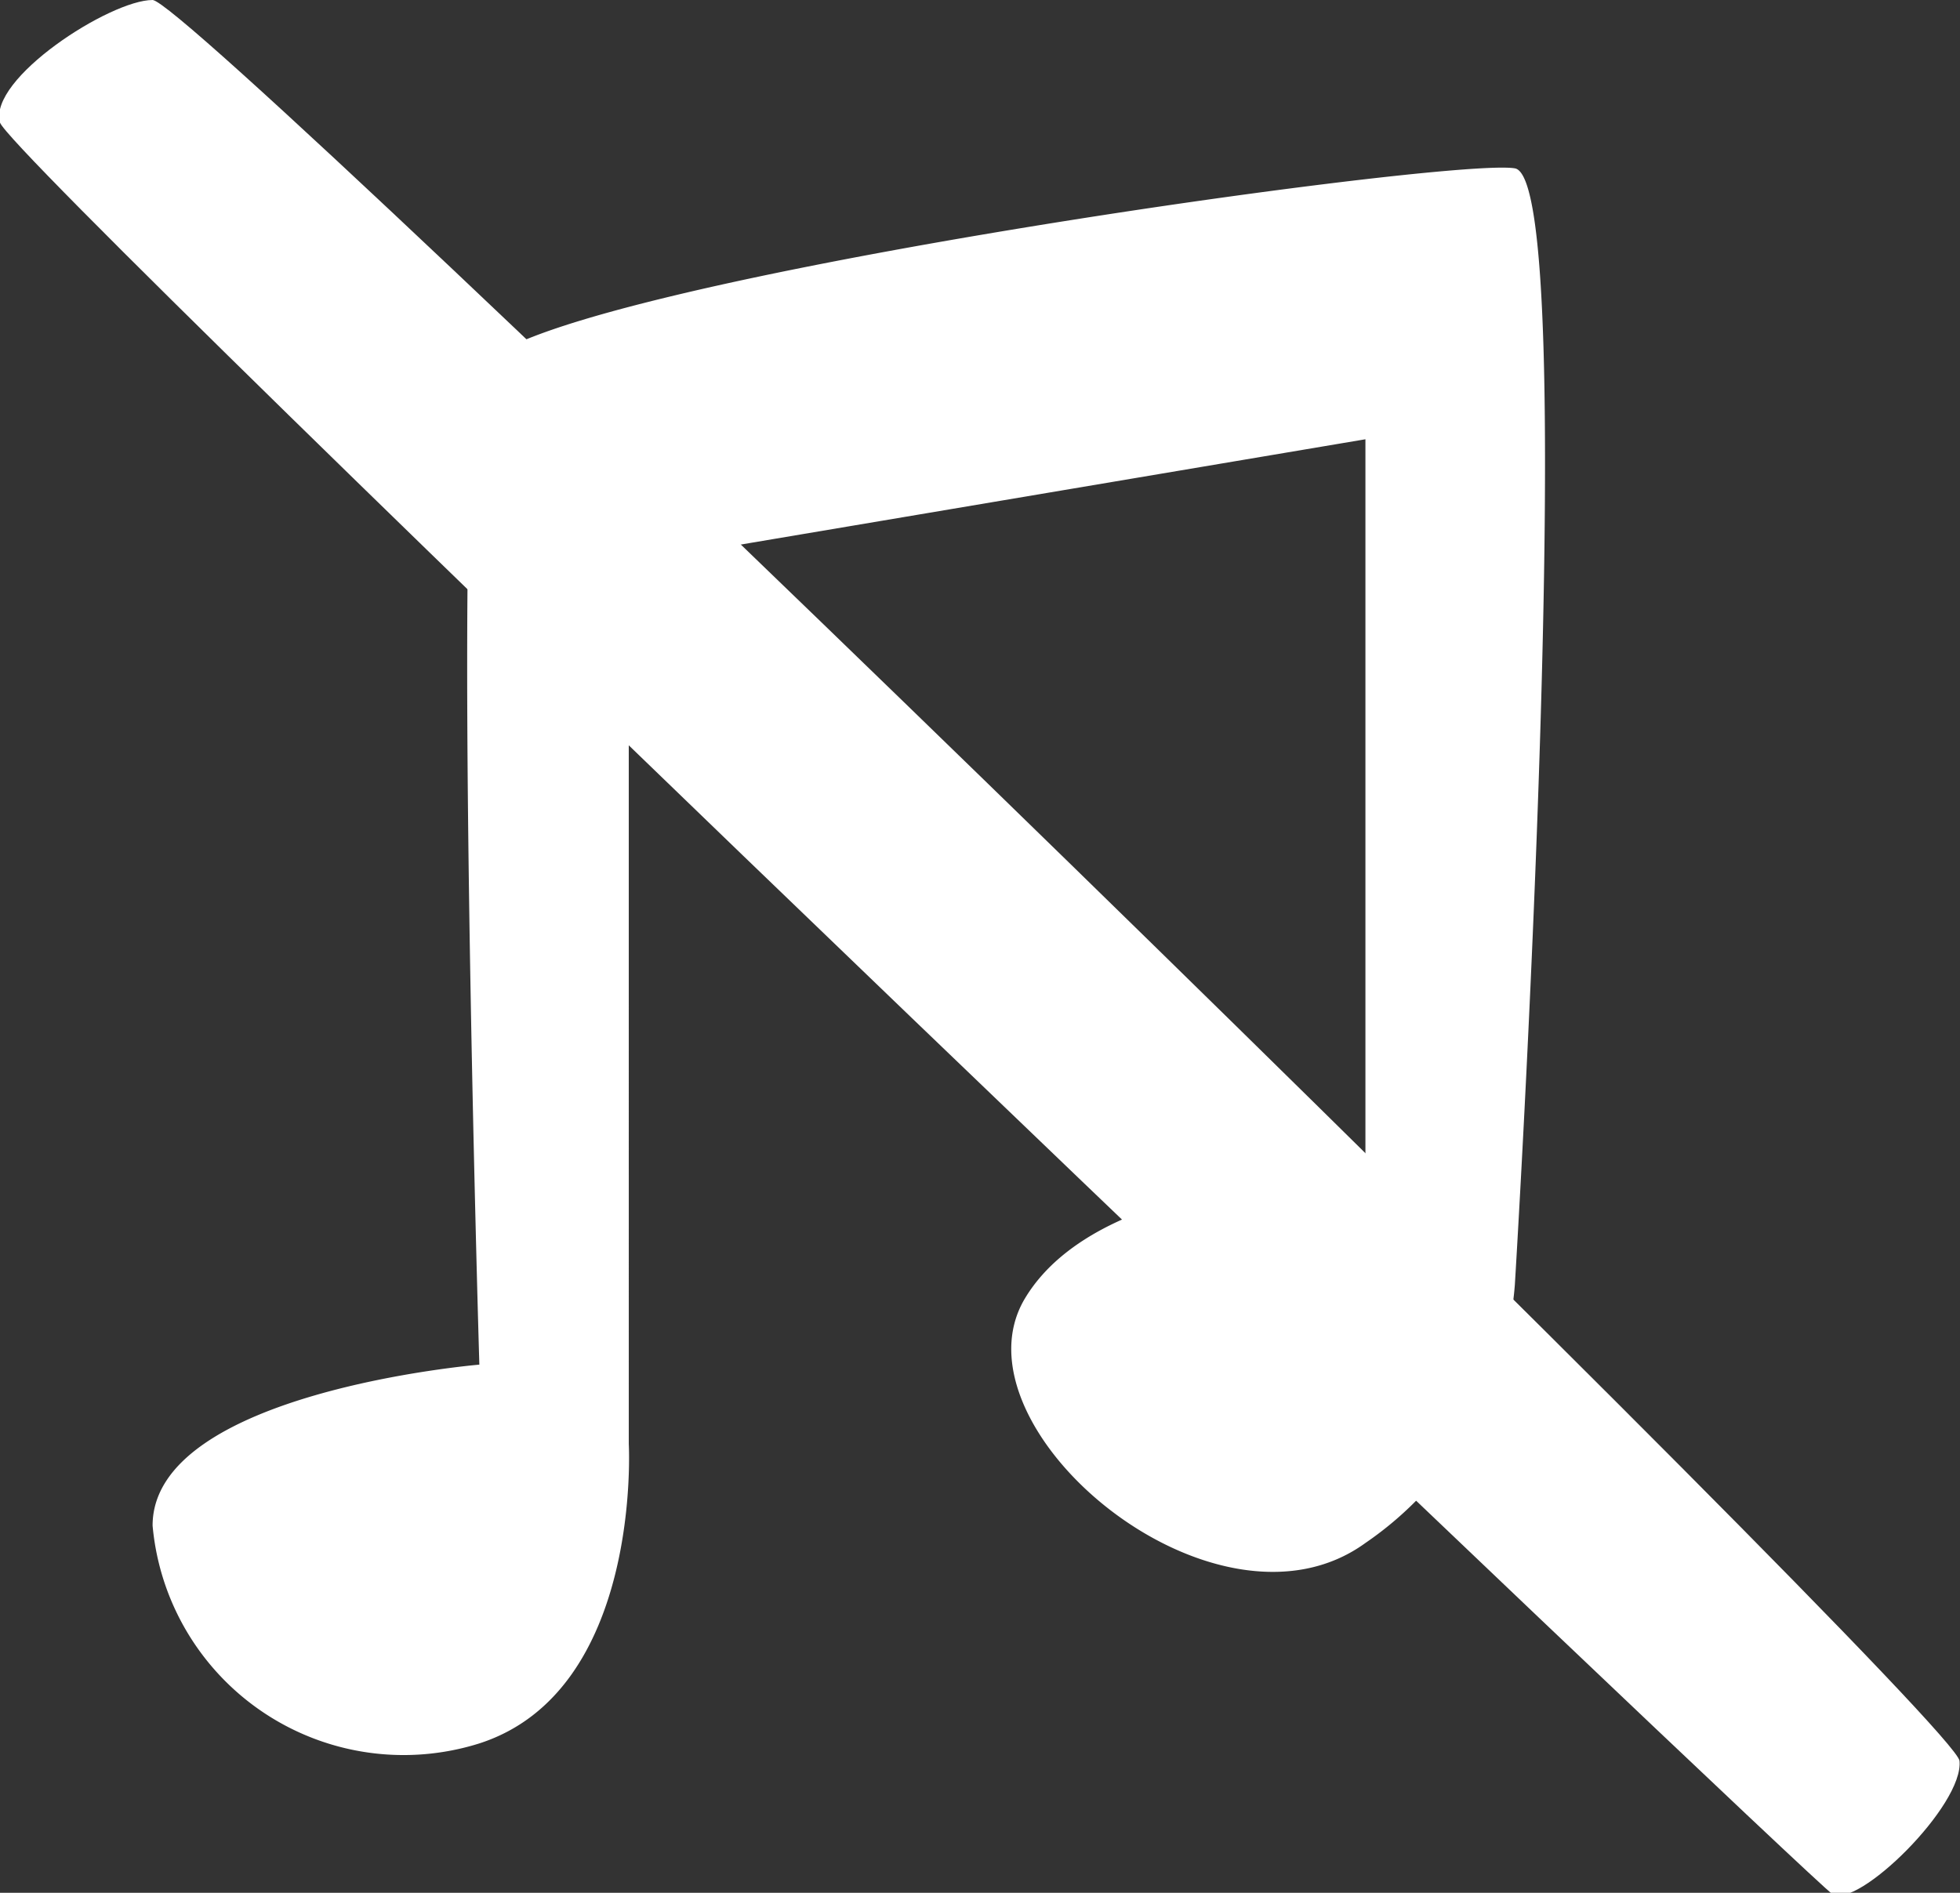 <svg xmlns="http://www.w3.org/2000/svg" viewBox="0 0 37.25 35.98"><rect x="0" y="0" width="37.25" height="35.98" fill="#333333" stroke="none"/><defs><style>.cls-1{fill:#fff;}</style></defs><title>music_off</title><g id="Layer_2" data-name="Layer 2"><g id="Layer_8" data-name="Layer 8"><path class="cls-1" d="M0,2.33C.27,3.15,34.35,35.69,34.82,36s2.51-1.69,2.42-2.53S3.71,0,2.9,0-.23,1.5,0,2.33Z"/><path class="cls-1" d="M9.11,25.94S2.9,26.46,2.9,29a4.79,4.79,0,0,0,6.21,4.14c3.1-1,2.84-5.69,2.84-5.69V10.71l14-2.36v14s-5-.12-6.47,2.33,3.62,6.72,6.47,4.65a6.56,6.56,0,0,0,2.84-4.91s1.29-21,0-21.22S9.63,5.5,9.11,7.05,9.11,25.94,9.11,25.94Z"/></g></g></svg>